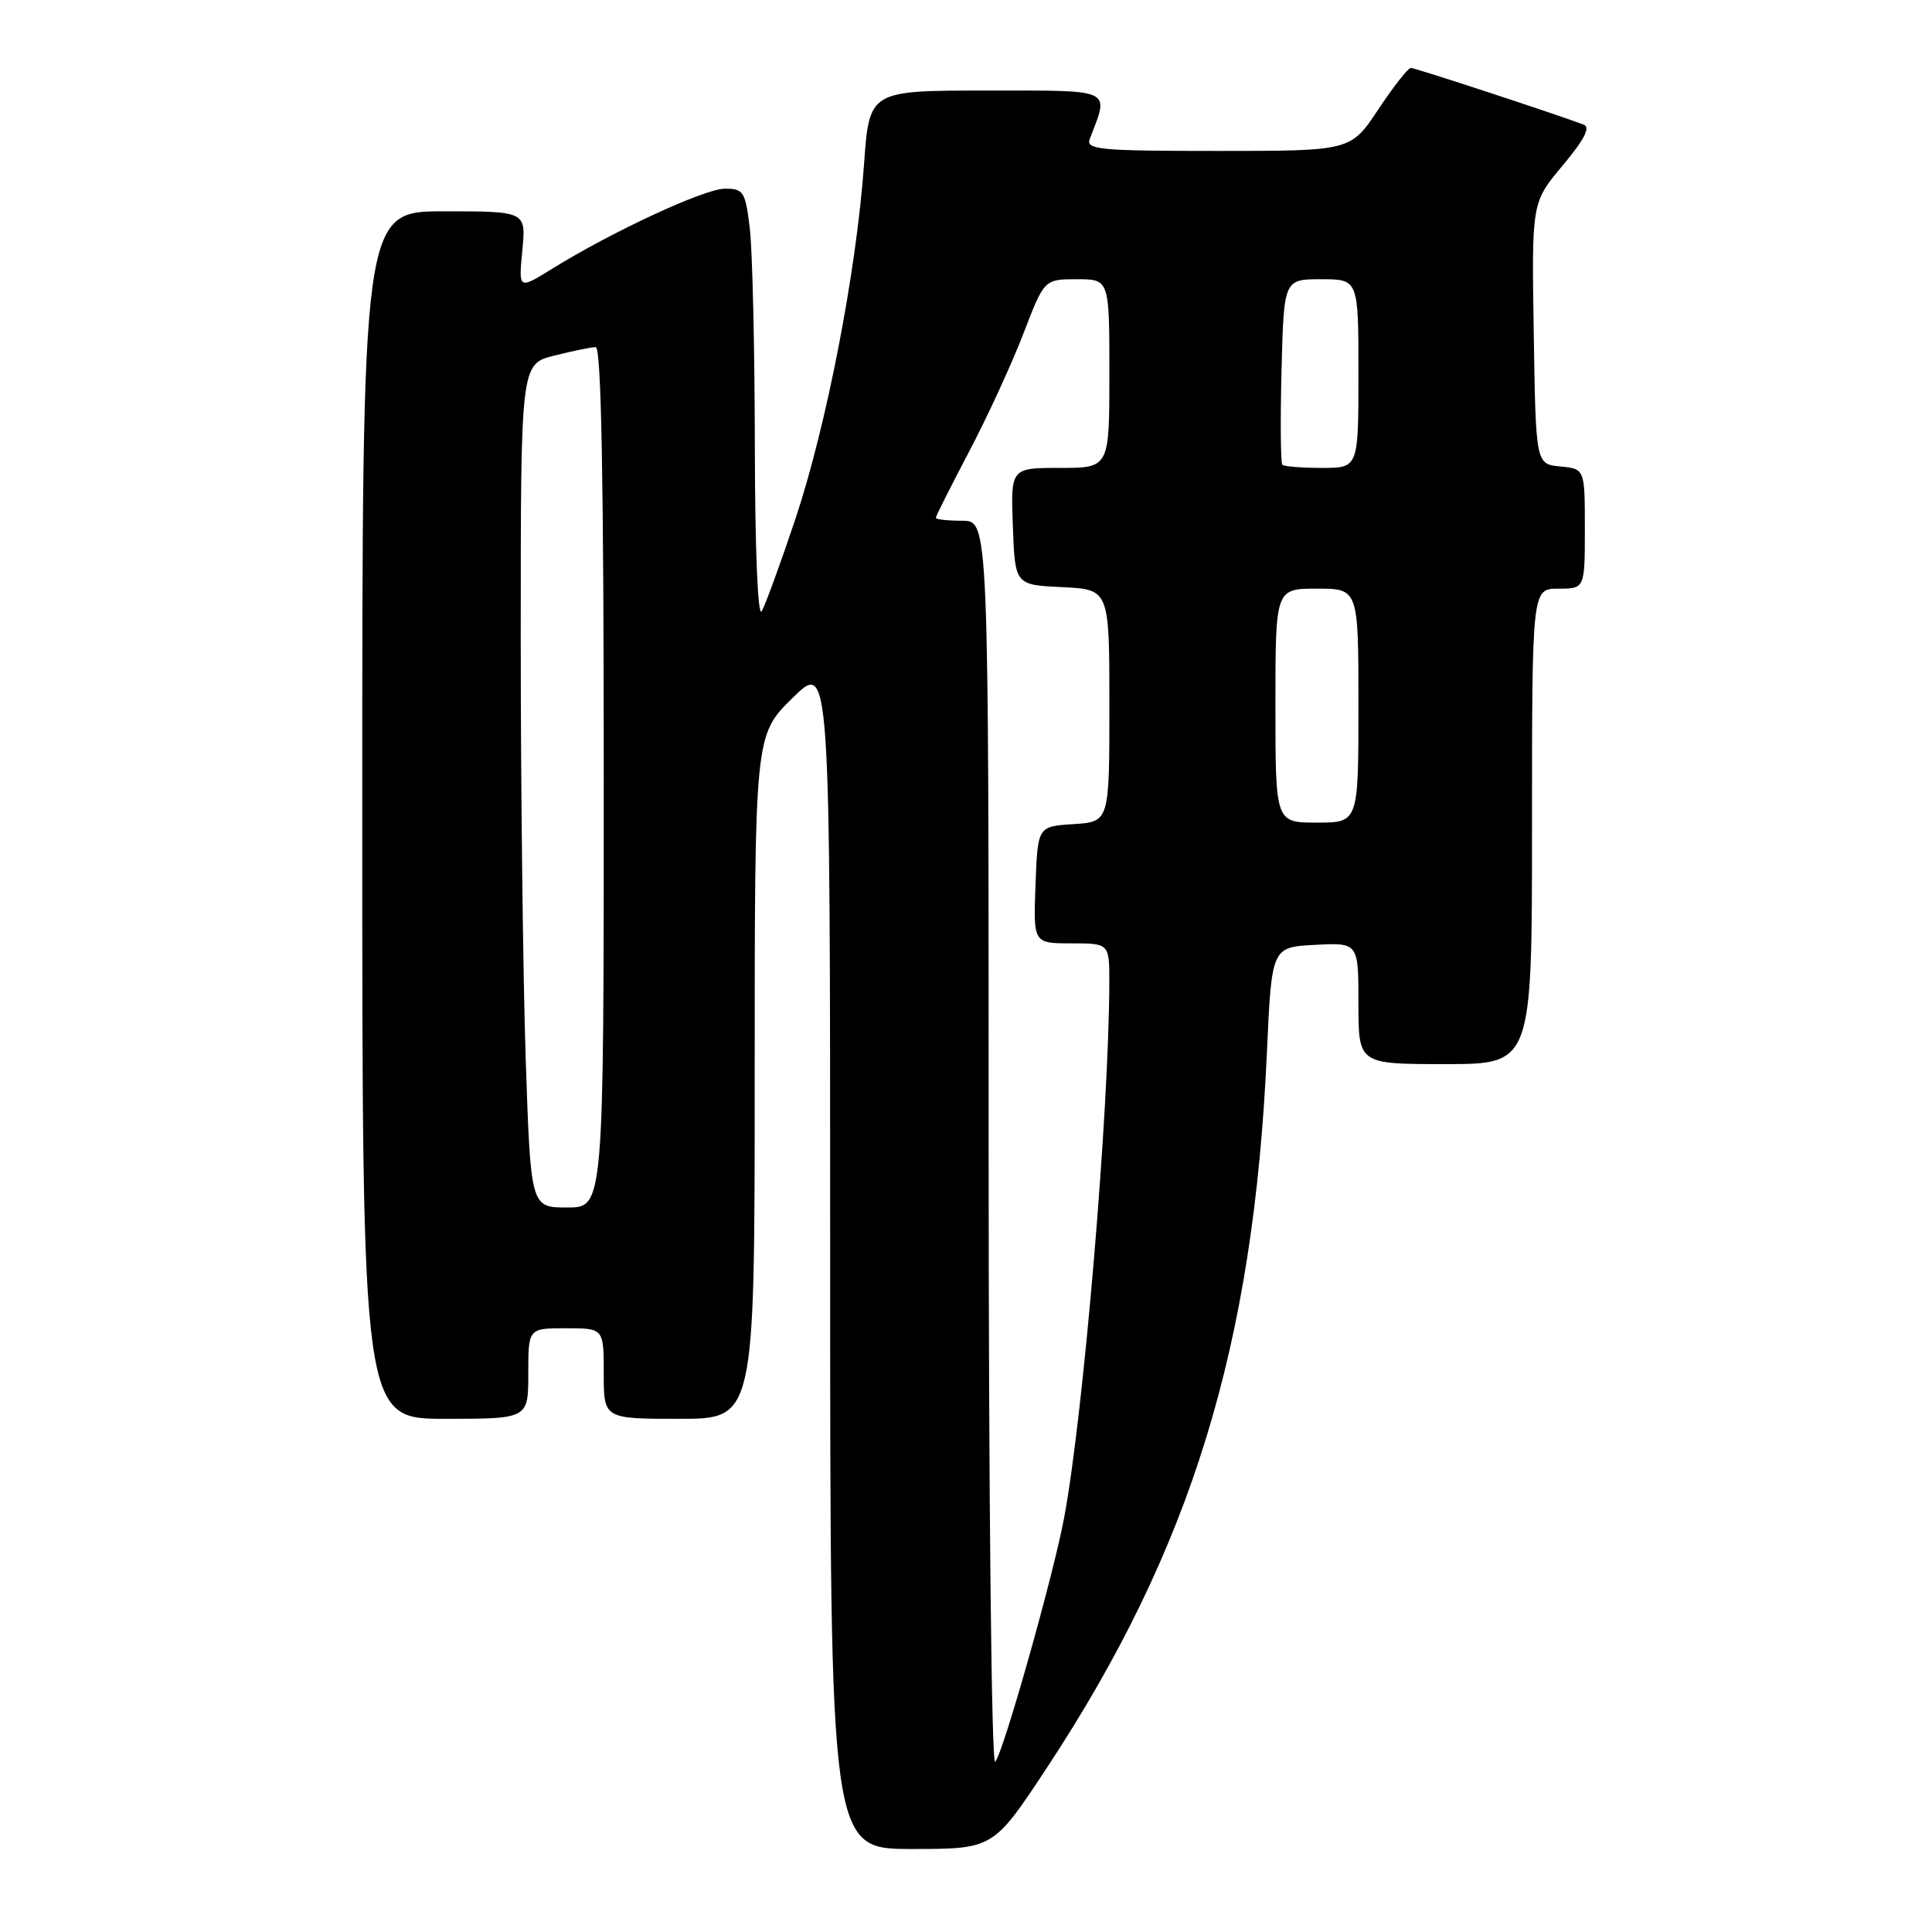 <?xml version="1.0" encoding="UTF-8" standalone="no"?>
<!DOCTYPE svg PUBLIC "-//W3C//DTD SVG 1.1//EN" "http://www.w3.org/Graphics/SVG/1.1/DTD/svg11.dtd" >
<svg xmlns="http://www.w3.org/2000/svg" xmlns:xlink="http://www.w3.org/1999/xlink" version="1.1" viewBox="0 0 256 256">
 <g >
 <path fill="currentColor"
d=" M 138.71 234.25 C 157.86 205.19 166.11 178.39 167.87 139.50 C 168.50 125.50 168.50 125.50 174.25 125.20 C 180.00 124.90 180.00 124.90 180.00 132.95 C 180.00 141.00 180.00 141.00 191.50 141.00 C 203.00 141.00 203.00 141.00 203.00 109.50 C 203.00 78.00 203.00 78.00 206.50 78.00 C 210.00 78.00 210.00 78.00 210.00 70.06 C 210.00 62.13 210.00 62.13 206.75 61.81 C 203.50 61.50 203.50 61.50 203.23 44.17 C 202.95 26.83 202.95 26.83 207.07 21.92 C 209.95 18.47 210.78 16.86 209.84 16.51 C 205.74 14.98 187.51 9.00 186.95 9.00 C 186.58 9.00 184.64 11.47 182.63 14.50 C 178.98 20.00 178.98 20.00 161.38 20.00 C 145.70 20.00 143.85 19.83 144.40 18.41 C 146.99 11.65 147.74 12.00 130.70 12.00 C 115.19 12.00 115.19 12.00 114.49 21.75 C 113.49 35.91 109.52 56.41 105.40 68.75 C 103.42 74.66 101.41 80.17 100.93 81.00 C 100.42 81.89 100.04 72.89 100.02 59.00 C 100.00 46.07 99.70 33.14 99.35 30.25 C 98.77 25.39 98.52 25.00 96.06 25.00 C 93.36 25.00 81.13 30.67 73.10 35.65 C 68.71 38.37 68.71 38.37 69.21 33.19 C 69.71 28.00 69.71 28.00 58.85 28.00 C 48.00 28.00 48.00 28.00 48.00 108.00 C 48.00 188.00 48.00 188.00 59.00 188.00 C 70.00 188.00 70.00 188.00 70.00 182.00 C 70.00 176.00 70.00 176.00 75.00 176.00 C 80.00 176.00 80.00 176.00 80.00 182.00 C 80.00 188.00 80.00 188.00 90.00 188.00 C 100.00 188.00 100.00 188.00 100.00 142.71 C 100.00 97.42 100.00 97.42 105.00 92.50 C 110.00 87.58 110.00 87.58 110.00 166.29 C 110.00 245.00 110.00 245.00 120.81 245.00 C 131.62 245.00 131.62 245.00 138.71 234.25 Z  M 131.00 151.70 C 131.00 69.00 131.00 69.00 127.50 69.00 C 125.58 69.00 124.00 68.83 124.00 68.61 C 124.00 68.40 125.98 64.46 128.40 59.86 C 130.82 55.26 134.05 48.24 135.59 44.25 C 138.37 37.00 138.37 37.00 142.69 37.00 C 147.00 37.00 147.00 37.00 147.00 49.50 C 147.00 62.00 147.00 62.00 140.46 62.00 C 133.92 62.00 133.92 62.00 134.21 69.75 C 134.50 77.50 134.50 77.50 140.75 77.80 C 147.00 78.10 147.00 78.10 147.00 93.49 C 147.00 108.89 147.00 108.89 142.25 109.20 C 137.50 109.50 137.50 109.50 137.21 117.25 C 136.92 125.00 136.92 125.00 141.96 125.00 C 147.00 125.00 147.00 125.00 146.99 130.25 C 146.94 147.44 143.59 187.13 141.02 201.03 C 139.62 208.61 132.93 232.29 131.87 233.45 C 131.38 233.99 131.00 198.74 131.00 151.70 Z  M 69.66 140.34 C 69.30 129.53 69.00 104.38 69.00 84.46 C 69.00 48.24 69.00 48.24 73.44 47.12 C 75.89 46.50 78.36 46.00 78.94 46.00 C 79.67 46.00 80.00 63.61 80.00 103.00 C 80.00 160.00 80.00 160.00 75.16 160.00 C 70.32 160.00 70.32 160.00 69.66 140.34 Z  M 169.00 93.50 C 169.00 78.00 169.00 78.00 174.50 78.00 C 180.00 78.00 180.00 78.00 180.00 93.50 C 180.00 109.00 180.00 109.00 174.50 109.00 C 169.00 109.00 169.00 109.00 169.00 93.50 Z  M 169.92 61.59 C 169.69 61.36 169.64 55.73 169.81 49.09 C 170.12 37.00 170.12 37.00 175.06 37.00 C 180.00 37.00 180.00 37.00 180.00 49.50 C 180.00 62.00 180.00 62.00 175.17 62.00 C 172.51 62.00 170.15 61.81 169.92 61.59 Z "/>
</g>
</svg>